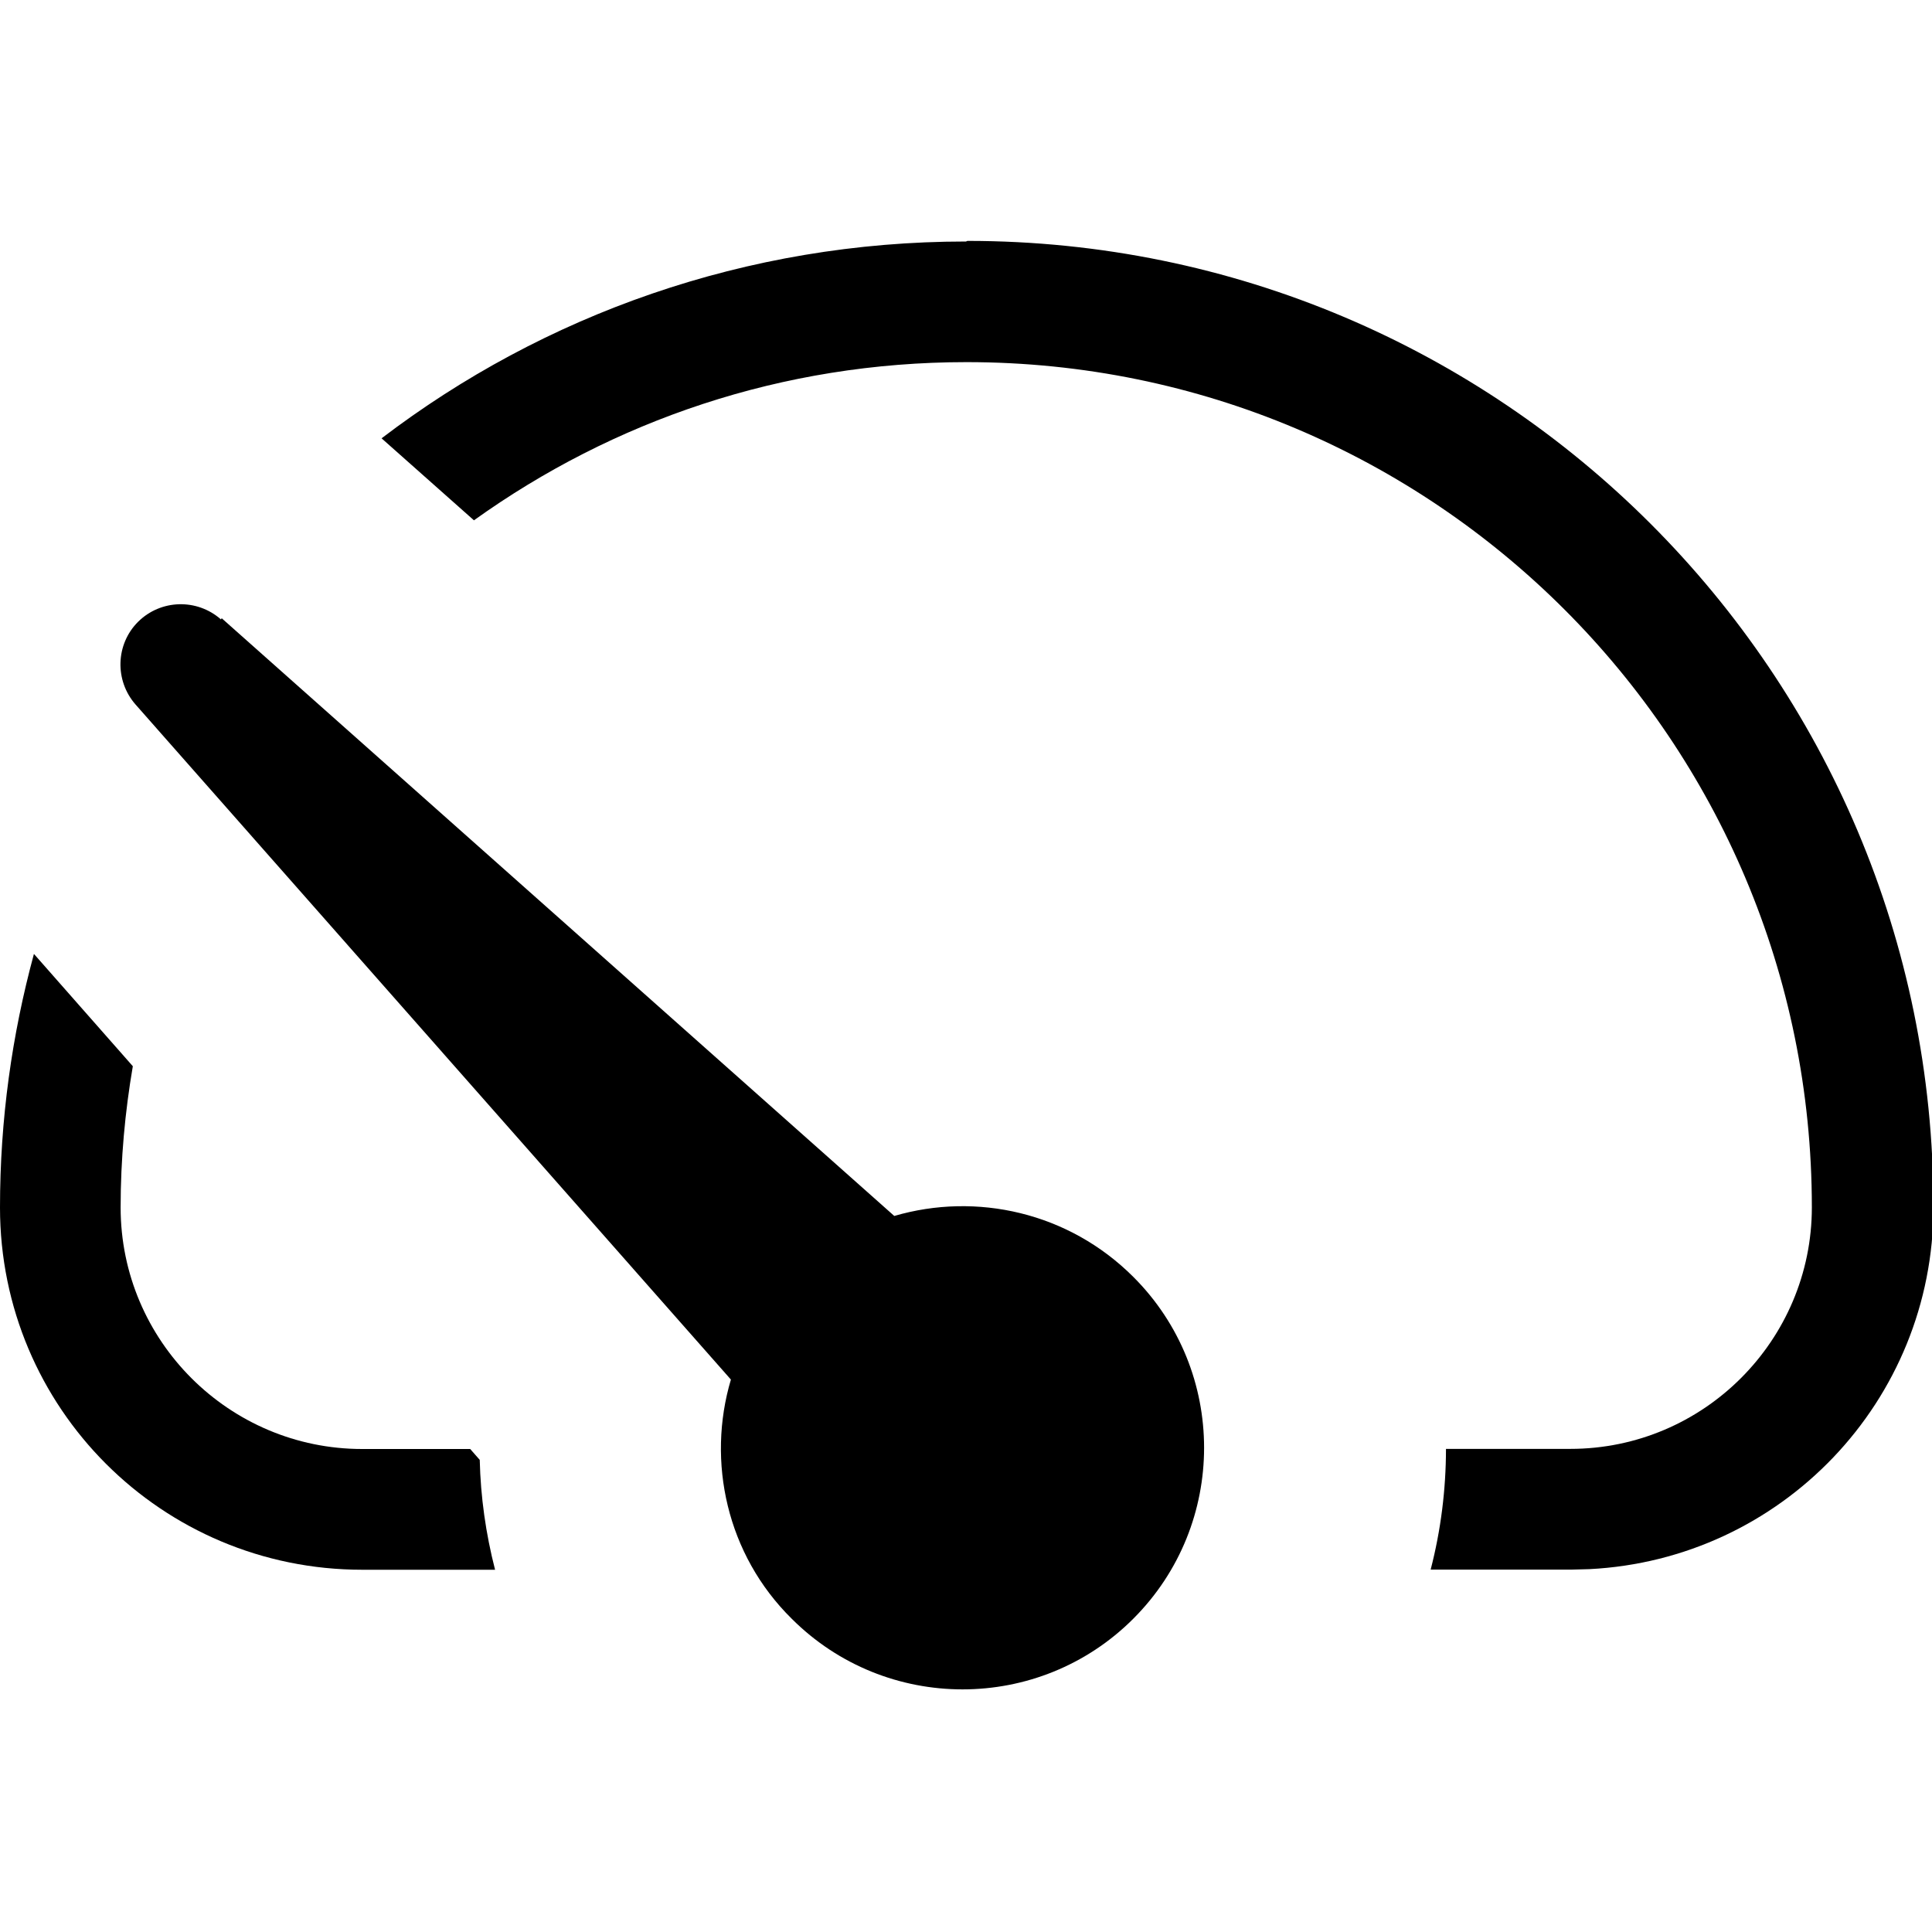 <svg viewBox="0 0 16 16" xmlns="http://www.w3.org/2000/svg"><path d="m1.83 5.13c-0.198-0.175-0.498-0.167-0.686 0.019-0.187 0.186-0.196 0.487-0.021 0.686l4.93 5.59c-0.202 0.68-0.034 1.45 0.503 1.98 0.781 0.781 2.05 0.781 2.83 0 0.781-0.781 0.781-2.05 0-2.83-0.536-0.536-1.3-0.704-1.98-0.505l-5.57-4.95z" fill="#000"/><path d="m8 2c-1.82 0-3.5 0.608-4.84 1.63l0.765 0.679c1.15-0.824 2.55-1.31 4.08-1.31 3.87 0 7 3.13 7 7 0 1.1-0.895 2-2 2h-1.03c-4e-4 0.336-0.042 0.672-0.127 1h1.16l0.154-0.004c1.59-0.08 2.85-1.39 2.85-3 0-4.42-3.58-8-8-8z" fill="#000"/><path d="m0.281 7.9c-0.182 0.67-0.281 1.37-0.281 2.1 0 1.66 1.34 3 3 3h1.1c-0.077-0.299-0.12-0.604-0.127-0.91l-0.079-0.09h-0.895c-1.1 0-2-0.895-2-2 0-0.399 0.036-0.791 0.101-1.17l-0.819-0.93z" fill="#000"/></svg>
